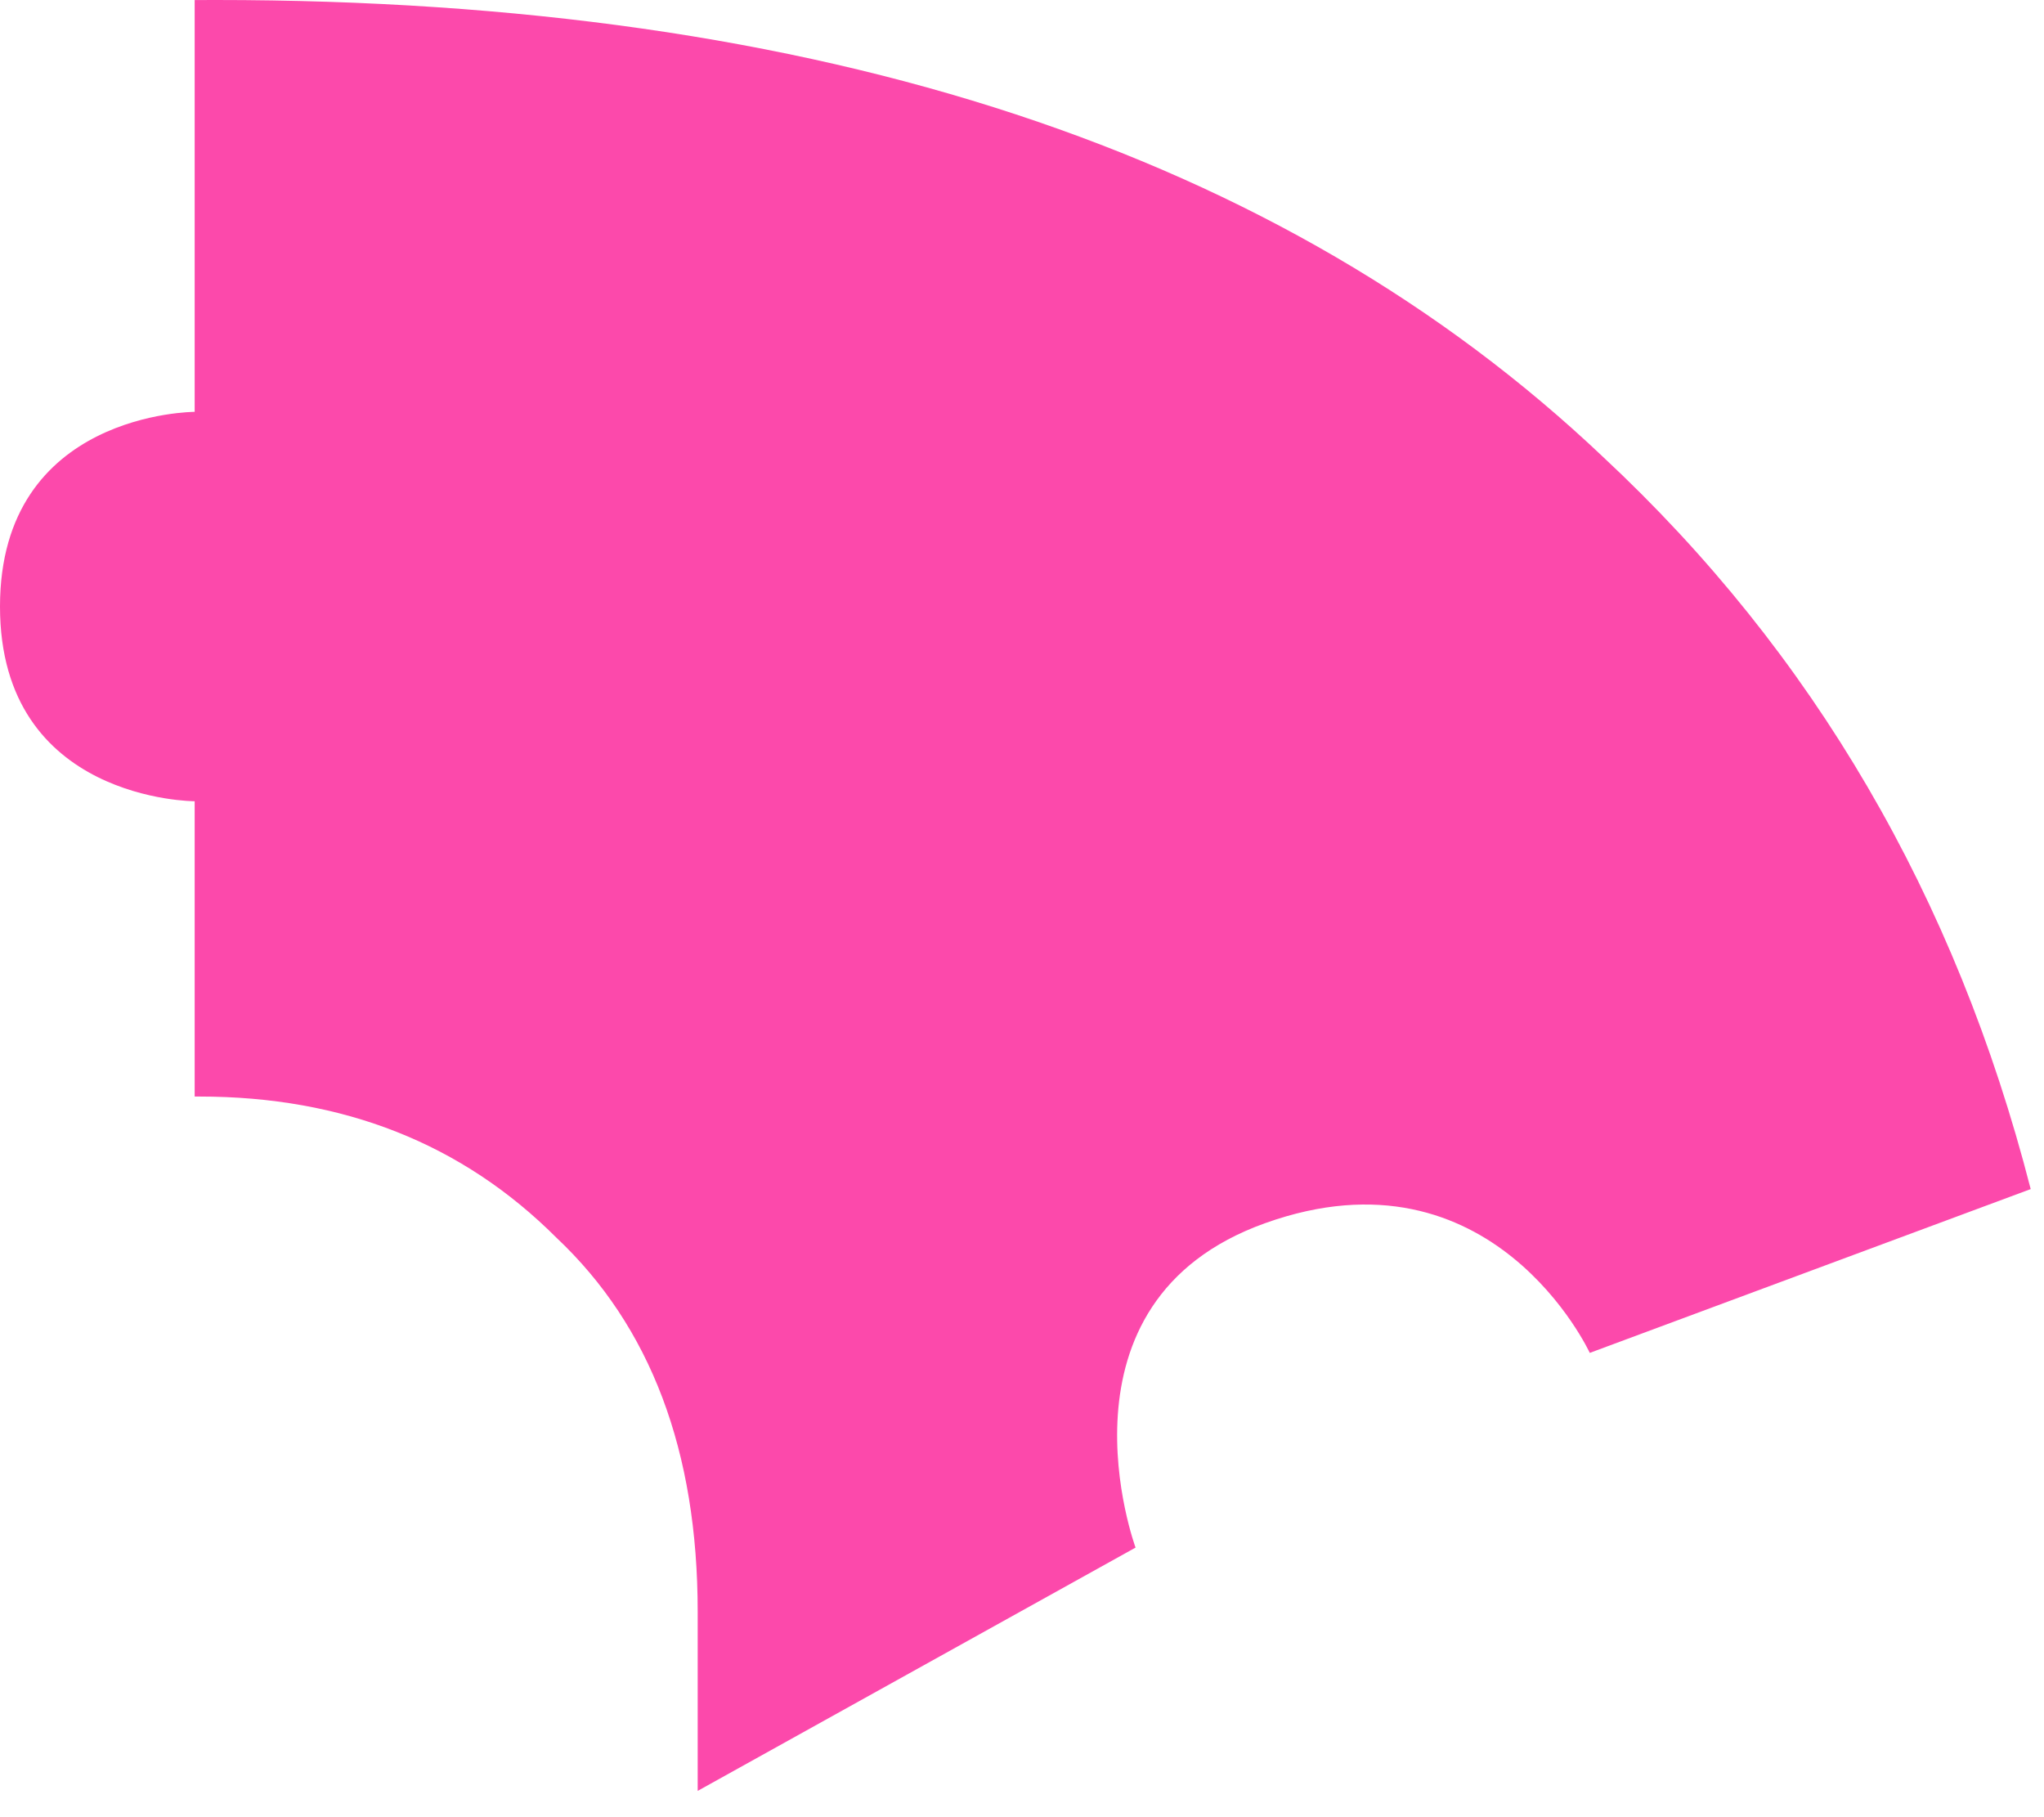 <svg width="63" height="56" viewBox="0 0 63 56" fill="none" xmlns="http://www.w3.org/2000/svg">
<path fill-rule="evenodd" clip-rule="evenodd" d="M62.59 36.644L49 41.692C49 41.692 46 35.192 39 37.692C32.209 40.117 35 47.692 35 47.692L21.504 55.19V49.664C21.504 44.715 20.053 40.875 17.152 38.144C14.251 35.243 10.581 33.792 6.144 33.792C6.096 33.792 6.048 33.792 6 33.792V24.692C6 24.692 0 24.692 0 18.692C0 12.692 6 12.692 6 12.692V0.002C6.218 0.001 6.437 0 6.656 0C25.259 0 39.509 4.693 49.408 14.08C55.886 20.118 60.279 27.64 62.59 36.644Z" fill="#FC49AB"/>
</svg>
